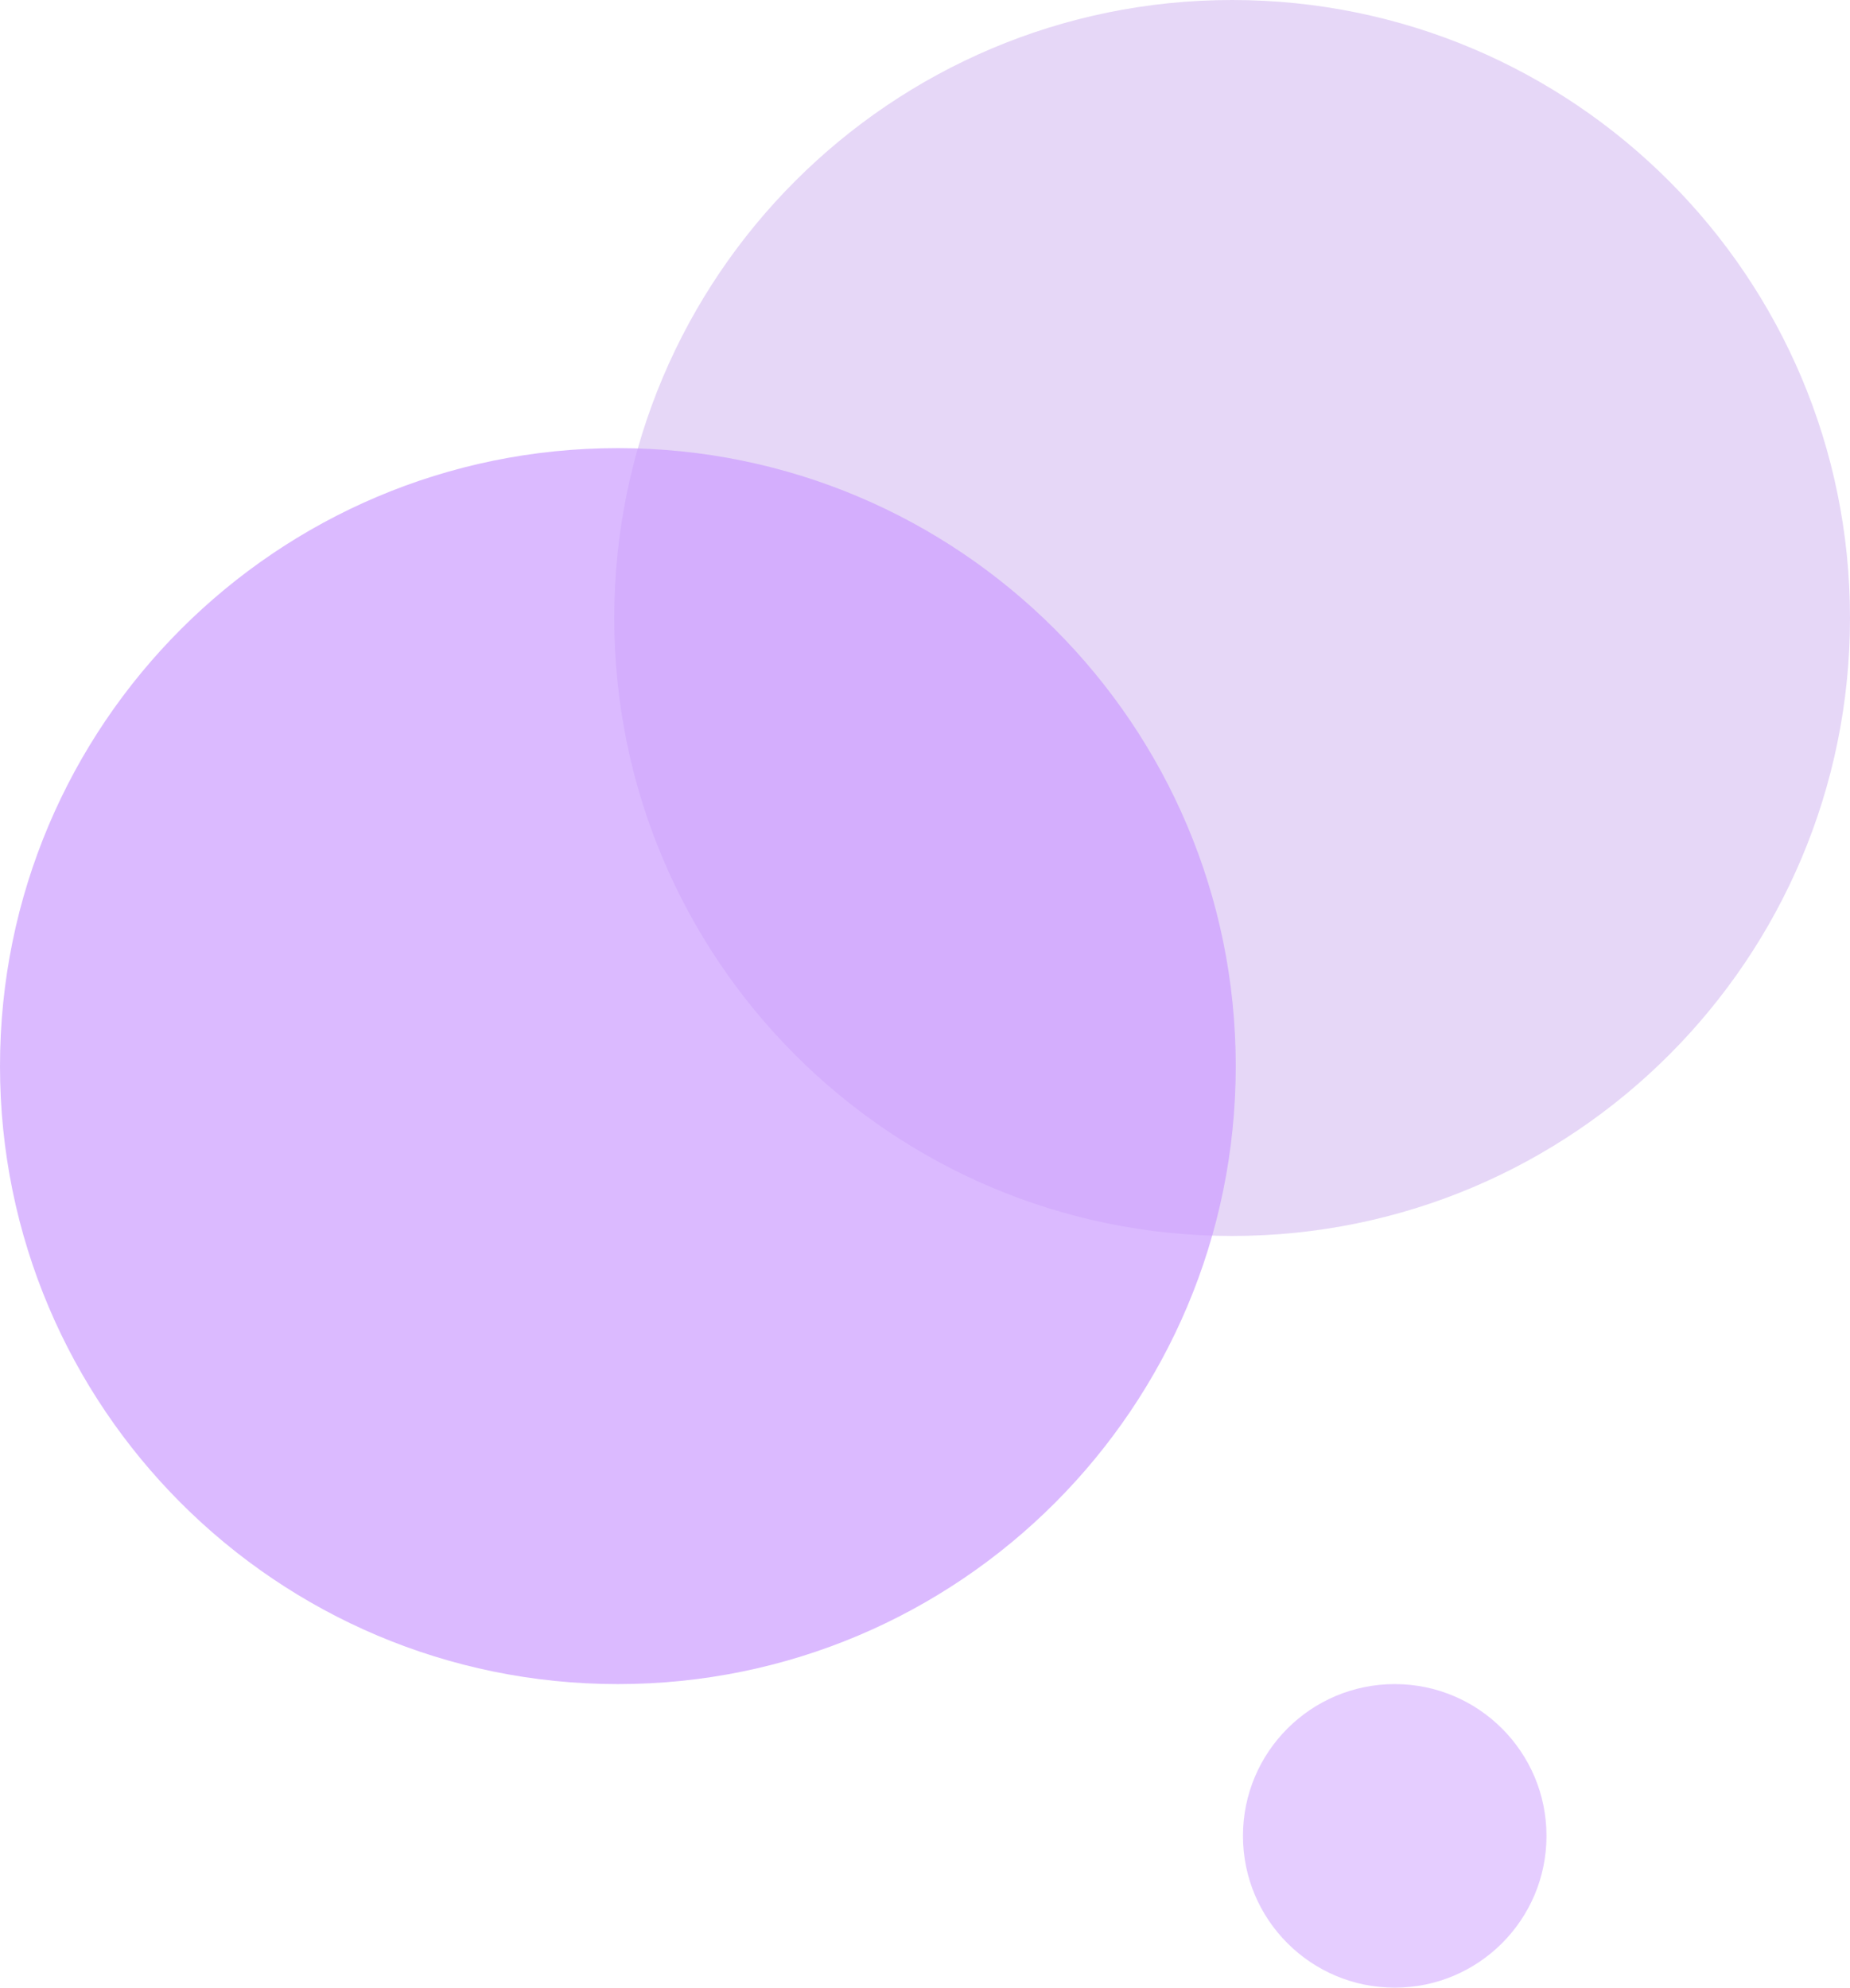 <svg width="256" height="275" viewBox="0 0 256 275" fill="none" xmlns="http://www.w3.org/2000/svg">
<path d="M214 254C214 265.598 204.598 275 193 275C181.402 275 172 265.598 172 254C172 242.402 181.402 233 193 233C204.598 233 214 242.402 214 254Z" fill="#CC9DFF" fill-opacity="0.5"/>
<path d="M256 85.5C256 132.72 217.72 171 170.5 171C123.28 171 85 132.72 85 85.5C85 38.28 123.28 0 170.5 0C217.72 0 256 38.28 256 85.5Z" fill="#DCC6F4" fill-opacity="0.7"/>
<path d="M171 147.5C171 194.72 132.72 233 85.5 233C38.28 233 0 194.72 0 147.5C0 100.28 38.28 62 85.5 62C132.72 62 171 100.28 171 147.5Z" fill="#CC9DFF" fill-opacity="0.7"/>
</svg>
